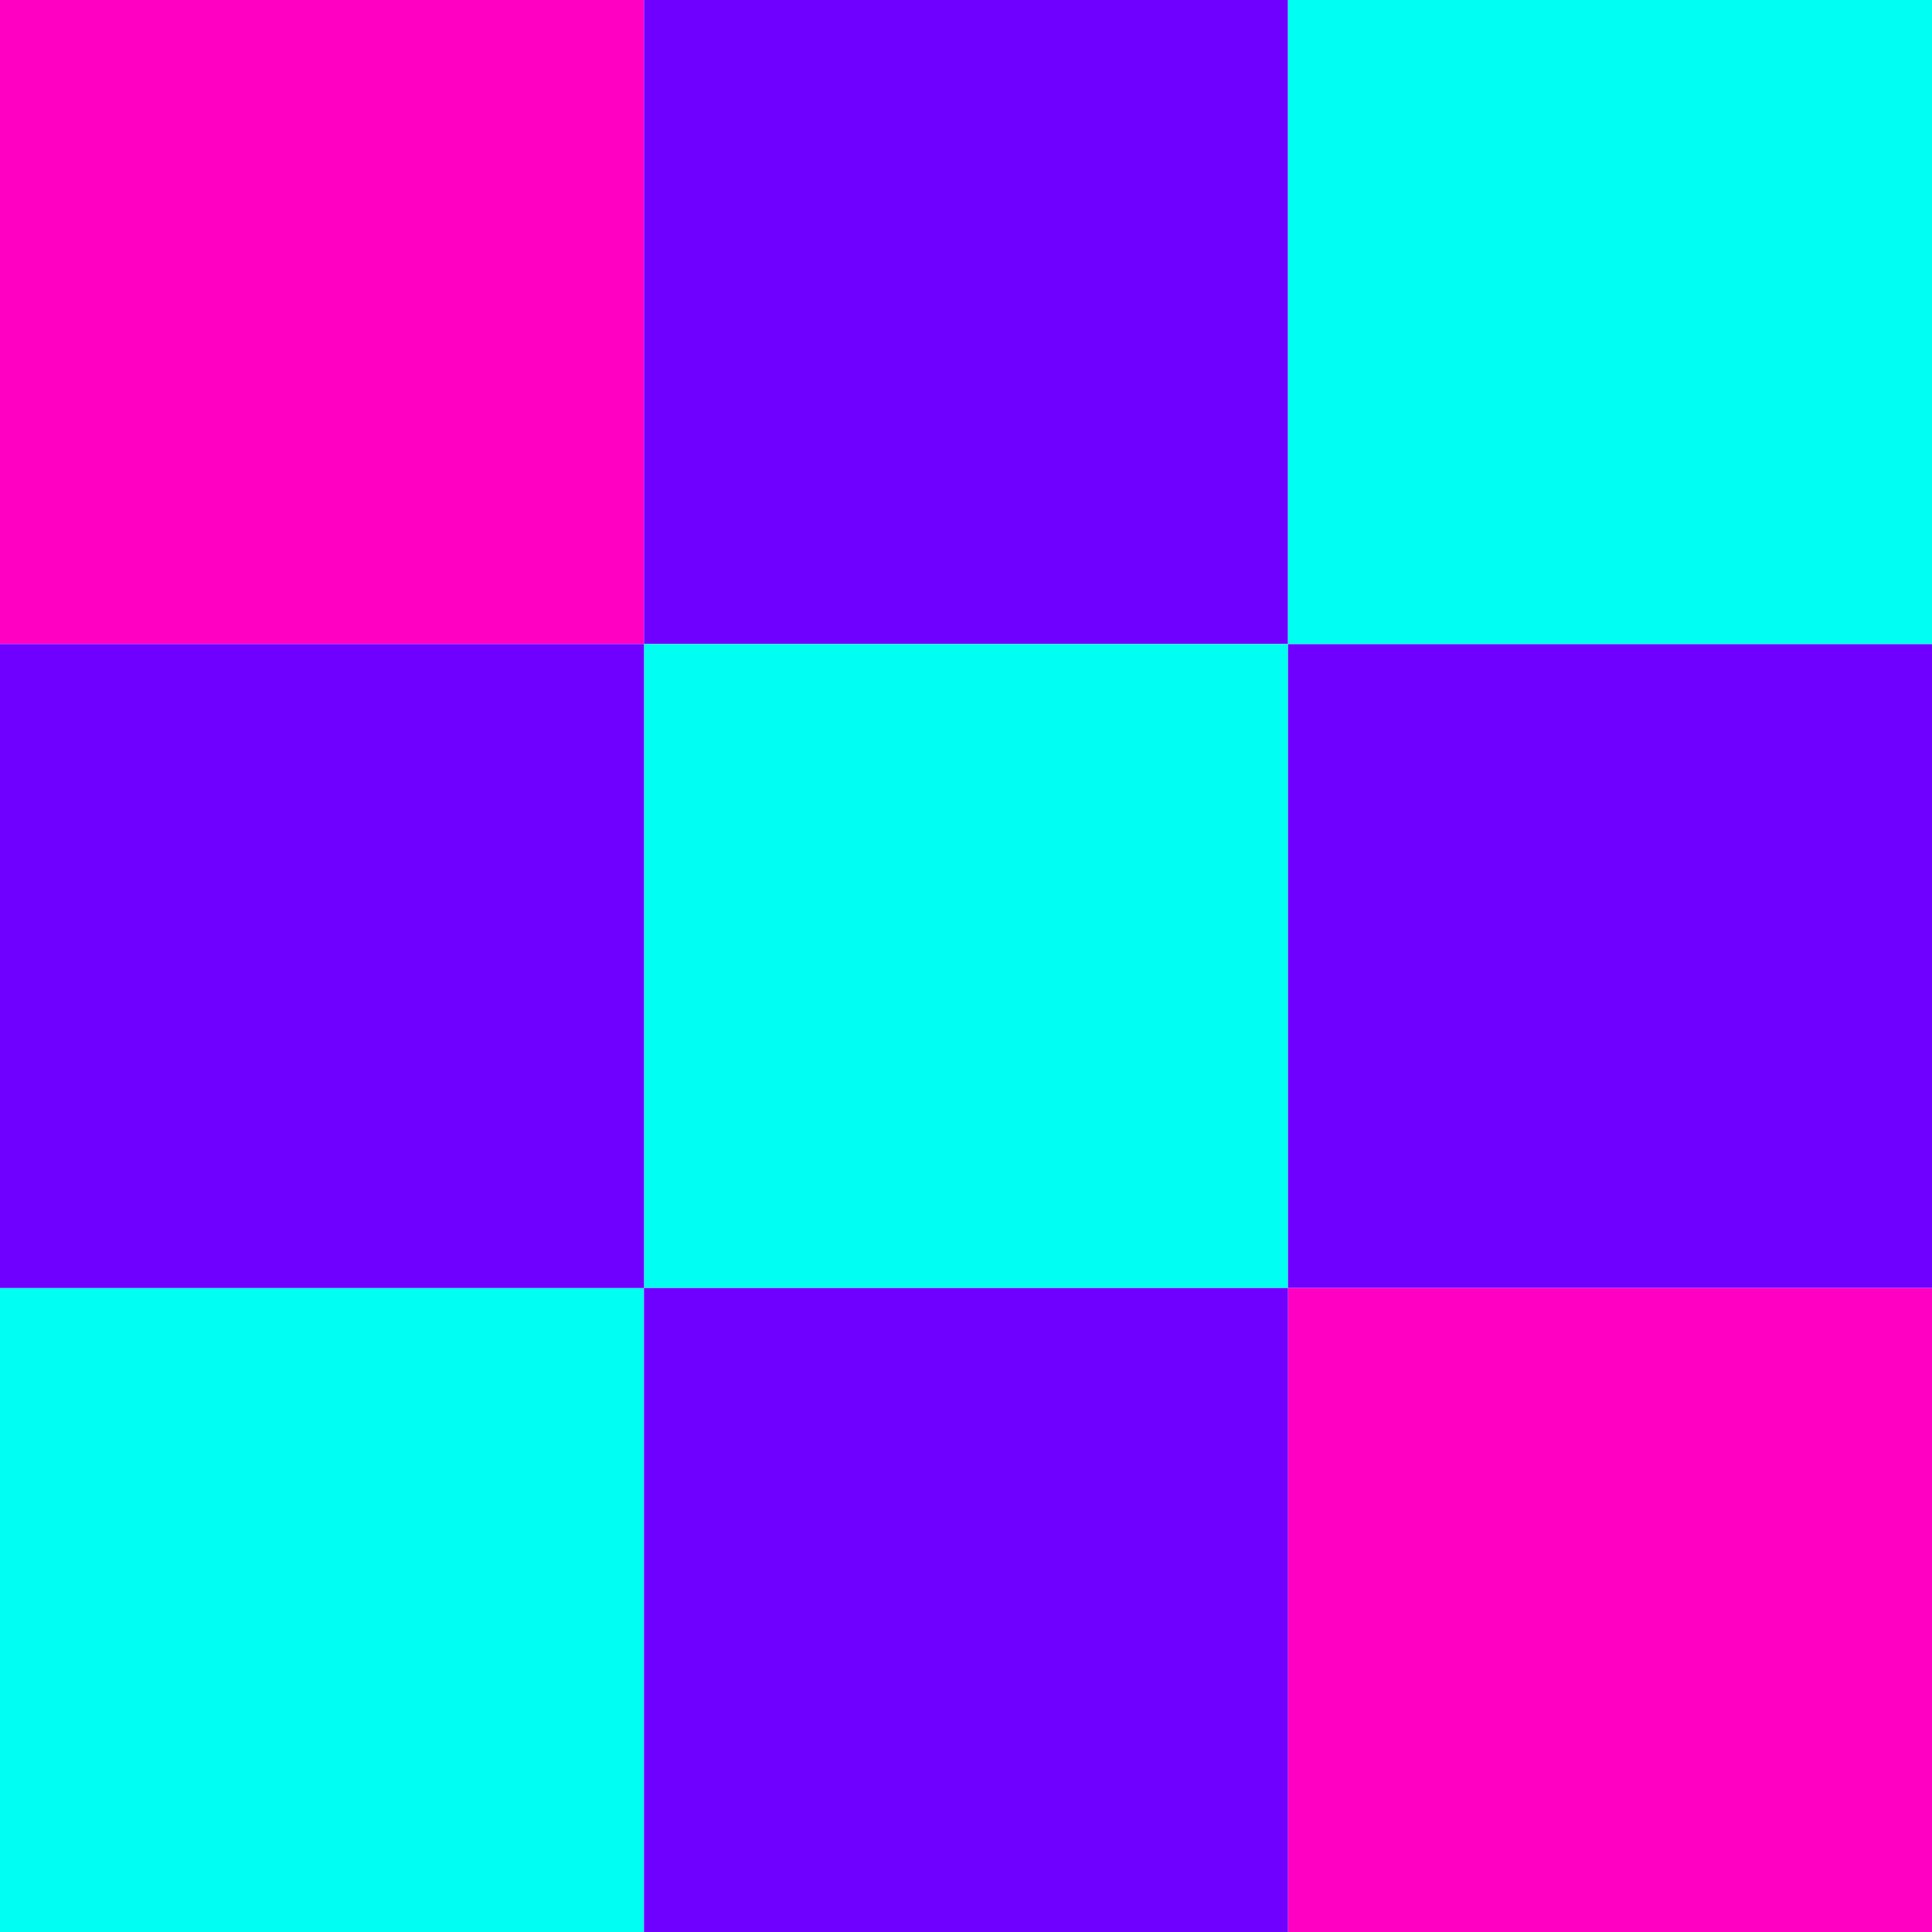 <?xml version="1.0" encoding="utf-8"?>
<!-- Generator: Adobe Illustrator 24.0.2, SVG Export Plug-In . SVG Version: 6.00 Build 0)  -->
<svg version="1.1" id="Capa_1" xmlns="http://www.w3.org/2000/svg" xmlns:xlink="http://www.w3.org/1999/xlink" x="0px" y="0px"
	 viewBox="0 0 288 288" style="enable-background:new 0 0 288 288;" xml:space="preserve">
<style type="text/css">
	.st0{fill:#FF00C3;}
	.st1{fill:#6F00FF;}
	.st2{fill:#00FFF2;}
</style>
<rect class="st0" width="96" height="96"/>
<rect x="96" class="st1" width="96" height="96"/>
<rect x="96" y="96" class="st2" width="96" height="96"/>
<rect x="192" y="96" class="st1" width="96" height="96"/>
<rect x="192" y="192" class="st0" width="96" height="96"/>
<rect y="192" class="st2" width="96" height="96"/>
<rect x="96" y="192" class="st1" width="96" height="96"/>
<rect x="192" class="st2" width="96" height="96"/>
<rect y="96" class="st1" width="96" height="96"/>
</svg>

